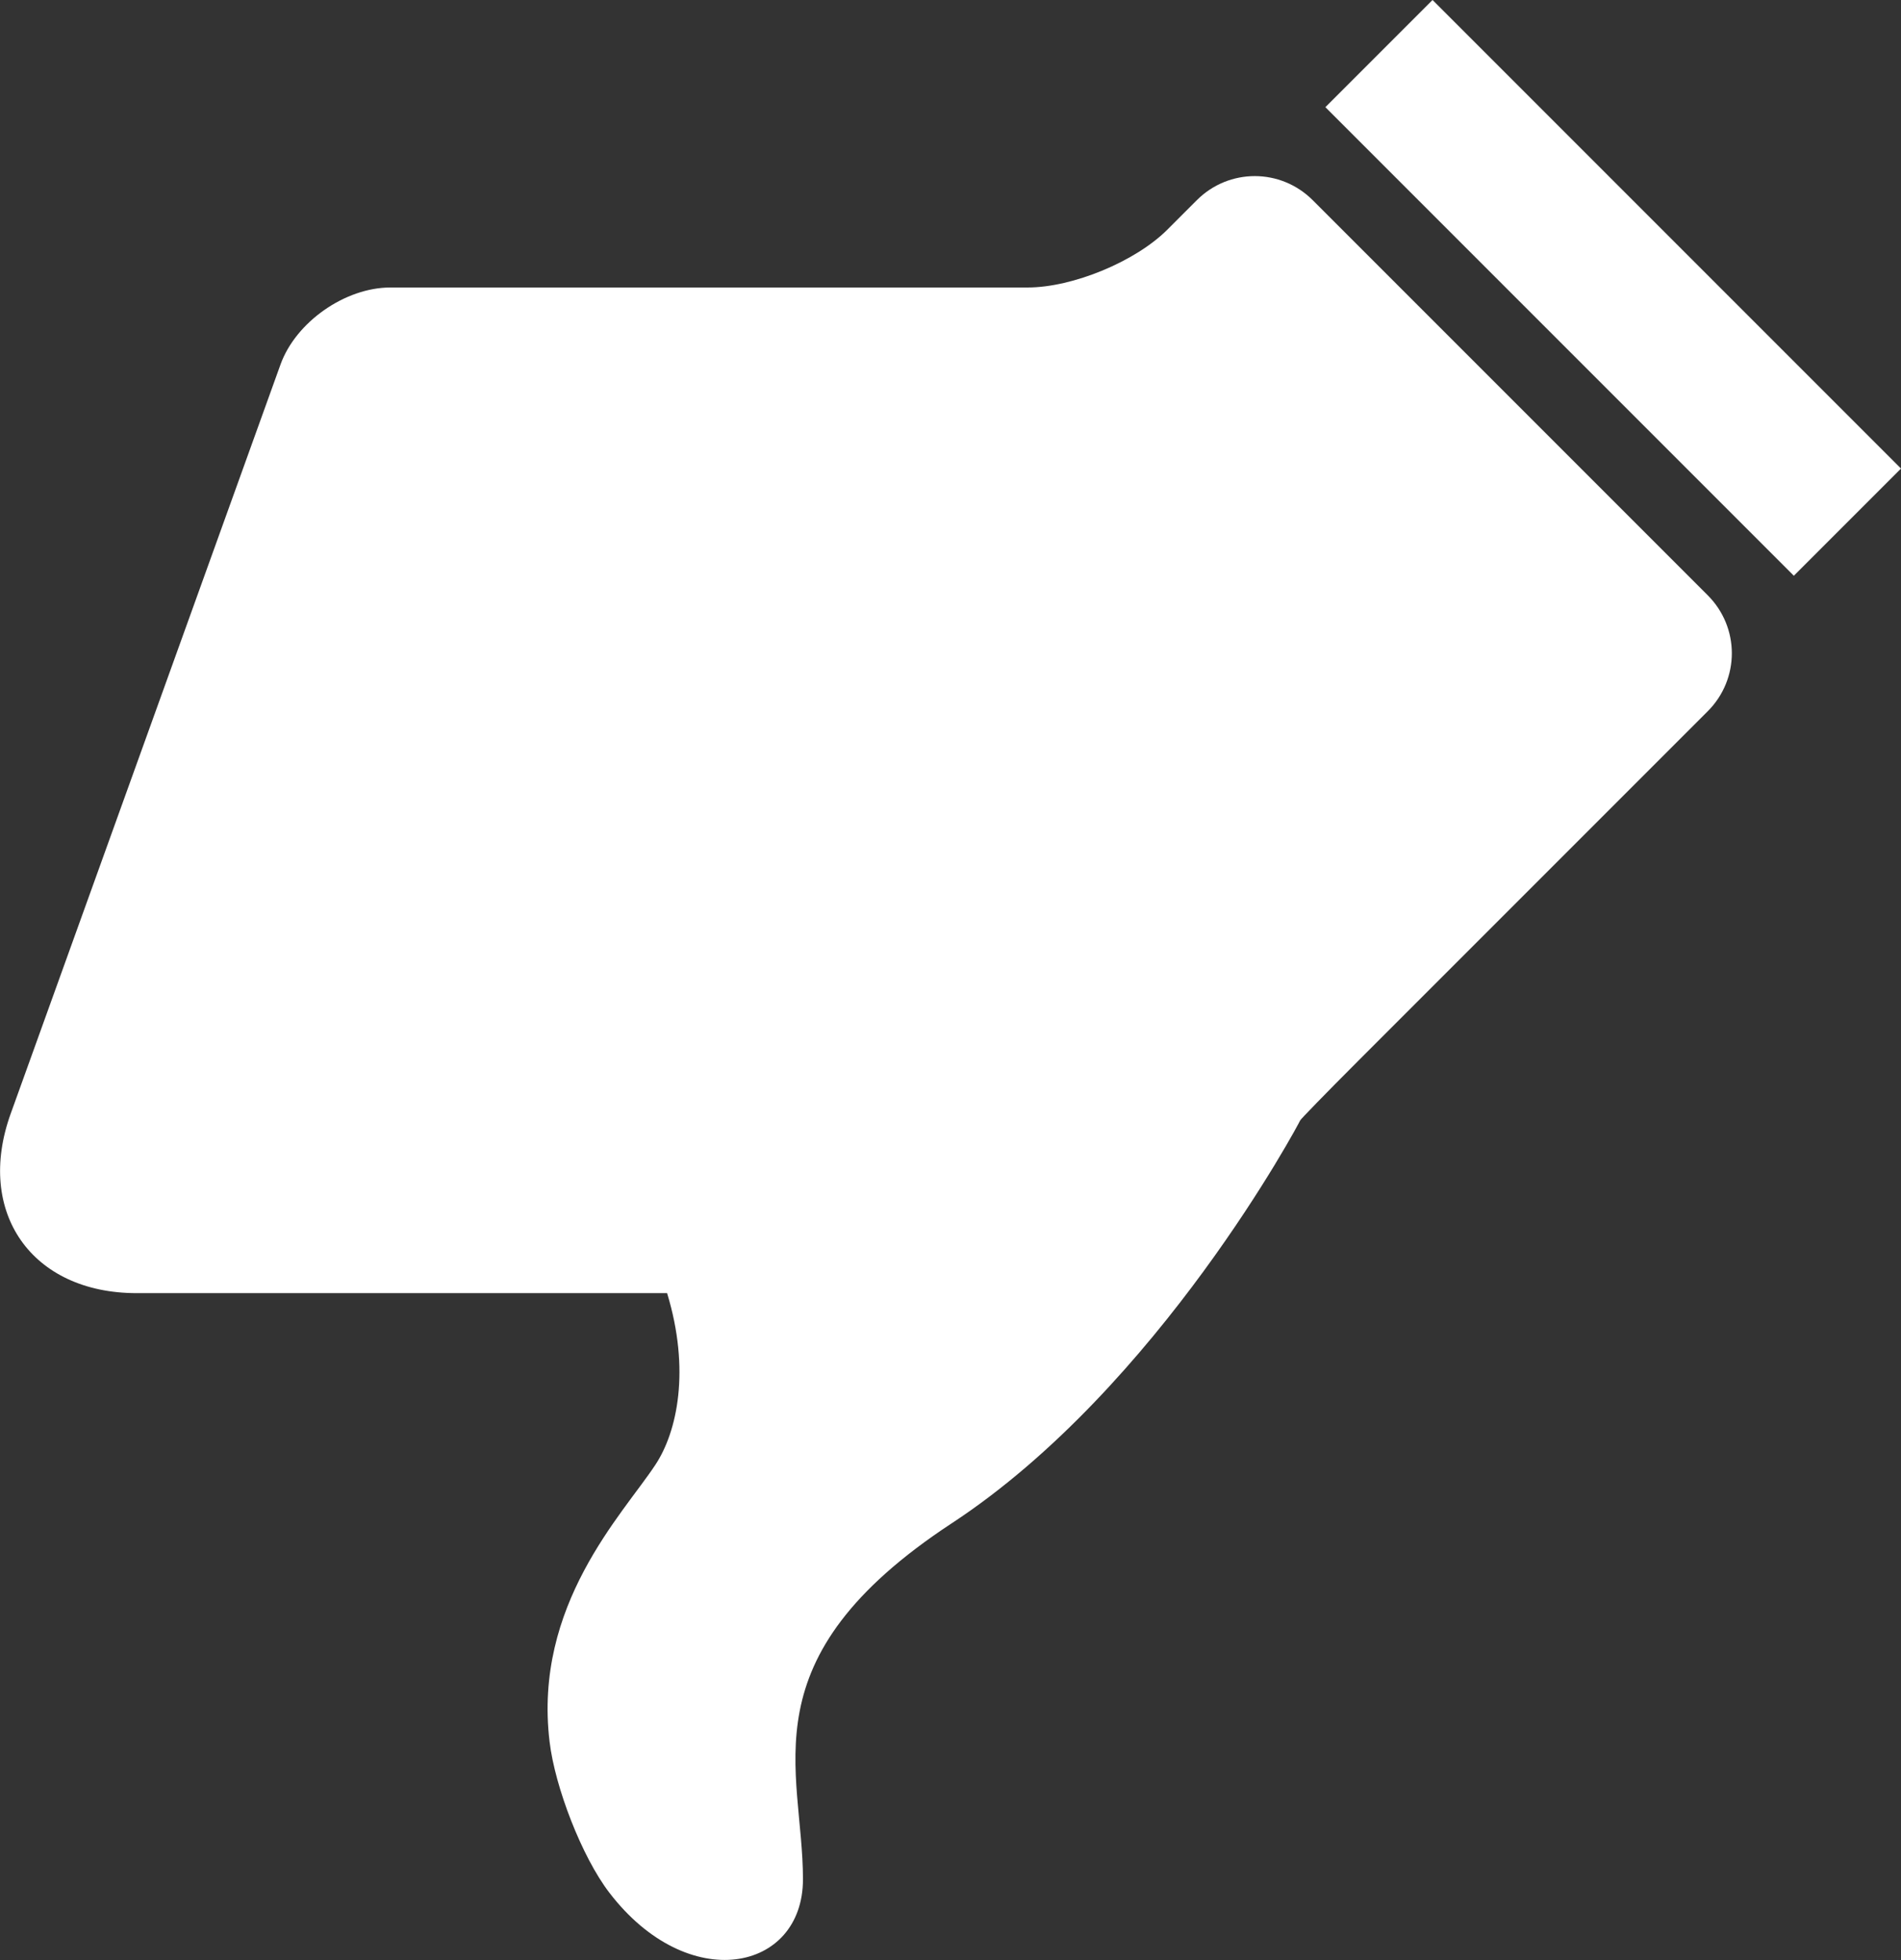 <?xml version="1.0" encoding="utf-8"?>
<!-- Generator: Adobe Illustrator 22.0.1, SVG Export Plug-In . SVG Version: 6.00 Build 0)  -->
<svg version="1.1" id="Capa_1" xmlns="http://www.w3.org/2000/svg" xmlns:xlink="http://www.w3.org/1999/xlink" x="0px" y="0px"
	 viewBox="0 0 496.7 512" enable-background="new 0 0 496.7 512" xml:space="preserve">
<rect x="0" y="0" width="496.7" height="512" fill="#333333" stroke="none"/>
<g>
	<path fill="#FFFFFF" d="M446.2,155.5c8.4,8.4,8.4,21.9,0,30.3l-91.4,91.4c-8.4,8.4-15.1,15.3-15.1,15.5c0,0.2-36.9,69.7-91,105.2
		c-54.1,35.5-38.9,64.2-38.9,93c0,24.2-30,30.4-50.6,3.5C152,485,145,466.8,143.6,455c-4.3-35.7,19.1-59.4,27.6-72.3
		c5.8-8.7,9.2-24.9,3.1-44.9H35.7c-27.4,0-42.2-21.1-32.9-46.9L73.3,95.2c4-11.1,16.9-20.1,28.7-20.1h166.5
		c11.8,0,28.2-6.8,36.5-15.1l7.7-7.7c8.4-8.4,21.9-8.4,30.3,0L446.2,155.5z M374.3,0l-28,28l122.4,122.4l28-28L374.3,0z"/>
</g>
</svg>
